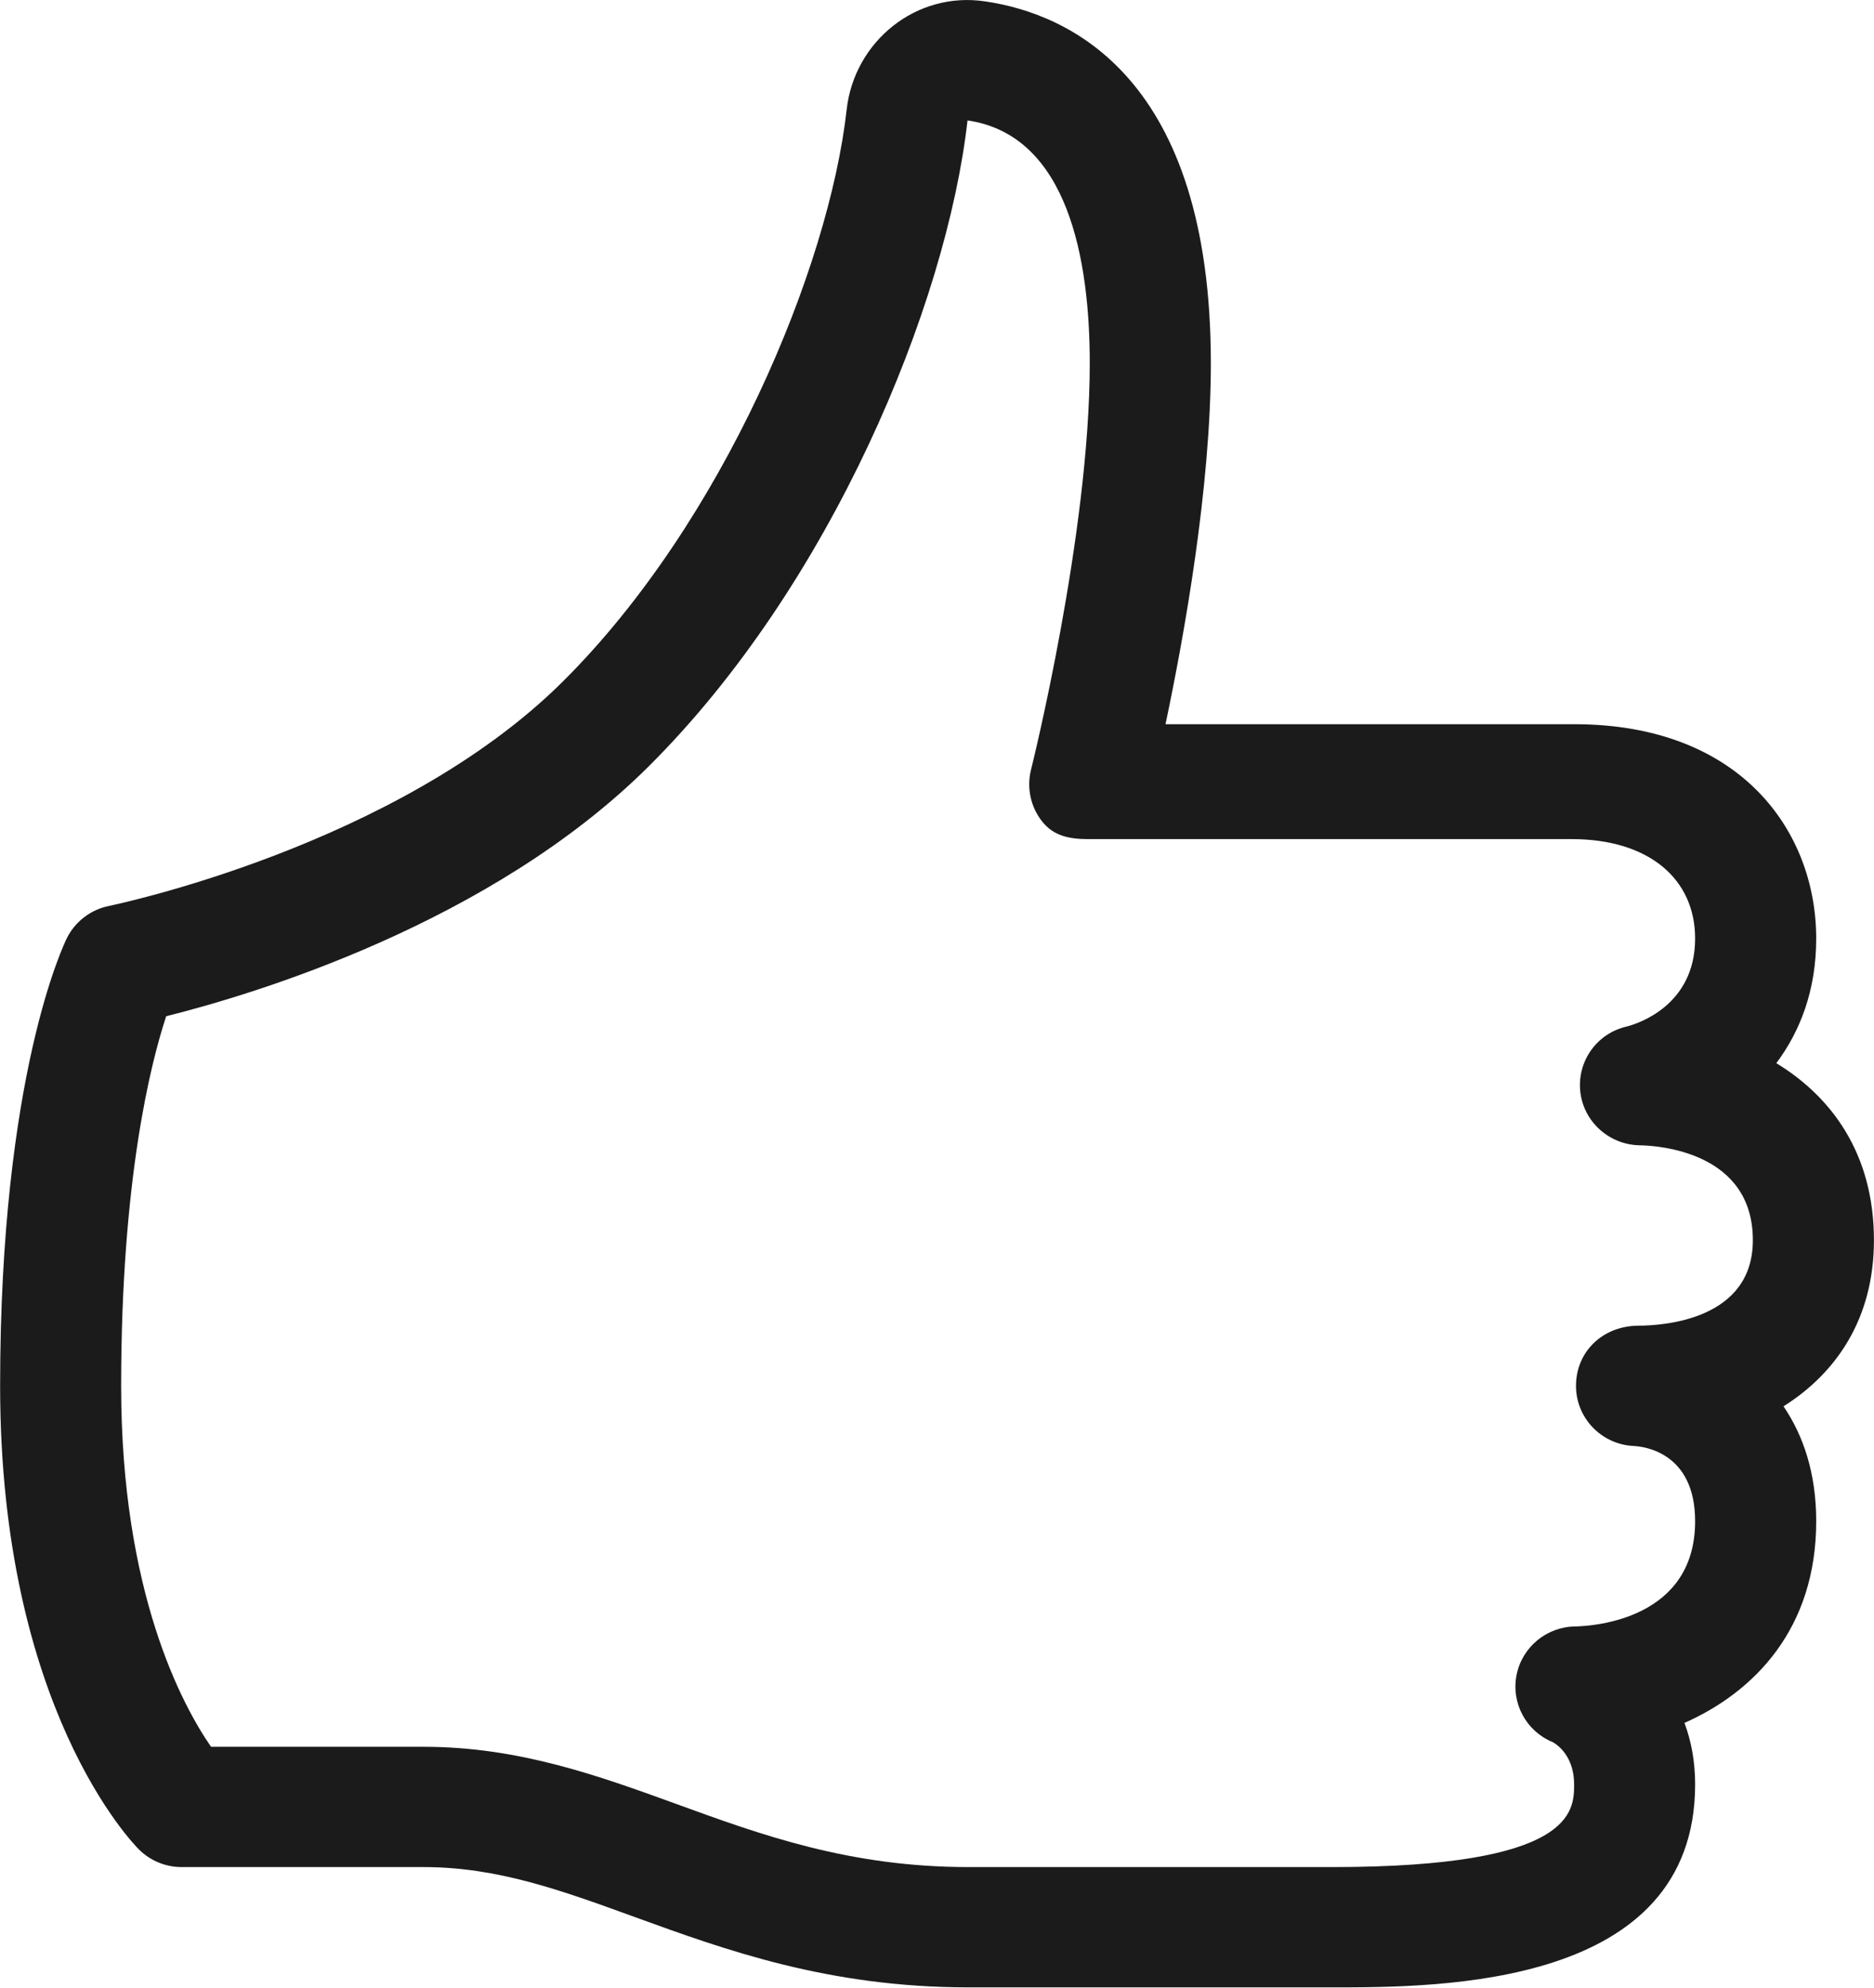<svg xmlns="http://www.w3.org/2000/svg" xmlns:xlink="http://www.w3.org/1999/xlink" preserveAspectRatio="xMidYMid" width="31" height="32.875" viewBox="0 0 31 32.875">
  <defs>
    <style>
      .cls-1 {
        fill: #1b1b1b;
        fill-rule: evenodd;
      }
    </style>
  </defs>
  <path d="M22.033,32.862 L16.024,32.862 C13.700,32.862 12.002,32.244 10.503,31.700 C9.283,31.256 8.228,30.873 7.011,30.873 L3.006,30.873 C2.740,30.873 2.485,30.768 2.298,30.581 C2.204,30.488 0.002,28.239 0.002,22.916 C0.002,17.767 1.064,15.599 1.108,15.509 C1.246,15.235 1.505,15.039 1.807,14.979 C1.854,14.969 6.561,14.001 9.308,11.272 C11.968,8.630 13.714,4.425 14.006,1.810 C14.133,0.683 15.157,-0.149 16.297,0.023 C17.692,0.228 20.030,1.278 20.030,6.008 C20.030,8.066 19.586,10.526 19.280,11.975 L26.039,11.975 C28.805,11.975 30.044,13.755 30.044,15.519 C30.044,16.386 29.771,17.063 29.384,17.580 C30.285,18.128 30.999,19.064 30.999,20.507 C30.999,21.801 30.378,22.704 29.503,23.254 C29.831,23.736 30.044,24.361 30.044,25.154 C30.044,26.932 29.020,27.977 27.865,28.489 C27.975,28.784 28.041,29.122 28.041,29.505 C28.041,32.862 23.831,32.862 22.033,32.862 ZM3.491,28.884 L7.011,28.884 C8.583,28.884 9.909,29.365 11.192,29.831 C12.599,30.343 14.055,30.873 16.024,30.873 L22.033,30.873 C26.039,30.873 26.039,29.949 26.039,29.505 C26.039,28.978 25.686,28.808 25.683,28.806 C25.244,28.624 24.996,28.161 25.087,27.698 C25.178,27.235 25.585,26.899 26.059,26.894 C26.385,26.887 28.041,26.766 28.041,25.154 C28.041,24.016 27.193,23.917 27.023,23.910 C26.478,23.883 26.053,23.427 26.071,22.884 C26.087,22.342 26.511,21.932 27.087,21.921 C27.532,21.921 28.996,21.819 28.996,20.507 C28.996,19.046 27.435,18.943 27.122,18.938 C26.616,18.928 26.193,18.545 26.141,18.046 C26.089,17.546 26.417,17.086 26.910,16.974 C27.089,16.928 28.041,16.629 28.041,15.519 C28.041,14.531 27.273,13.875 26.000,13.875 L18.000,13.875 C17.692,13.875 17.428,13.824 17.238,13.582 C17.048,13.341 16.981,13.026 17.055,12.729 C17.065,12.690 18.027,8.832 18.027,6.008 C18.027,4.311 17.676,2.236 16.005,1.991 C15.658,5.055 13.739,9.684 10.724,12.679 C8.111,15.274 4.188,16.444 2.749,16.804 C2.493,17.580 2.004,19.510 2.004,22.916 C2.004,26.338 3.021,28.205 3.491,28.884 Z" class="cls-1"/>
</svg>
